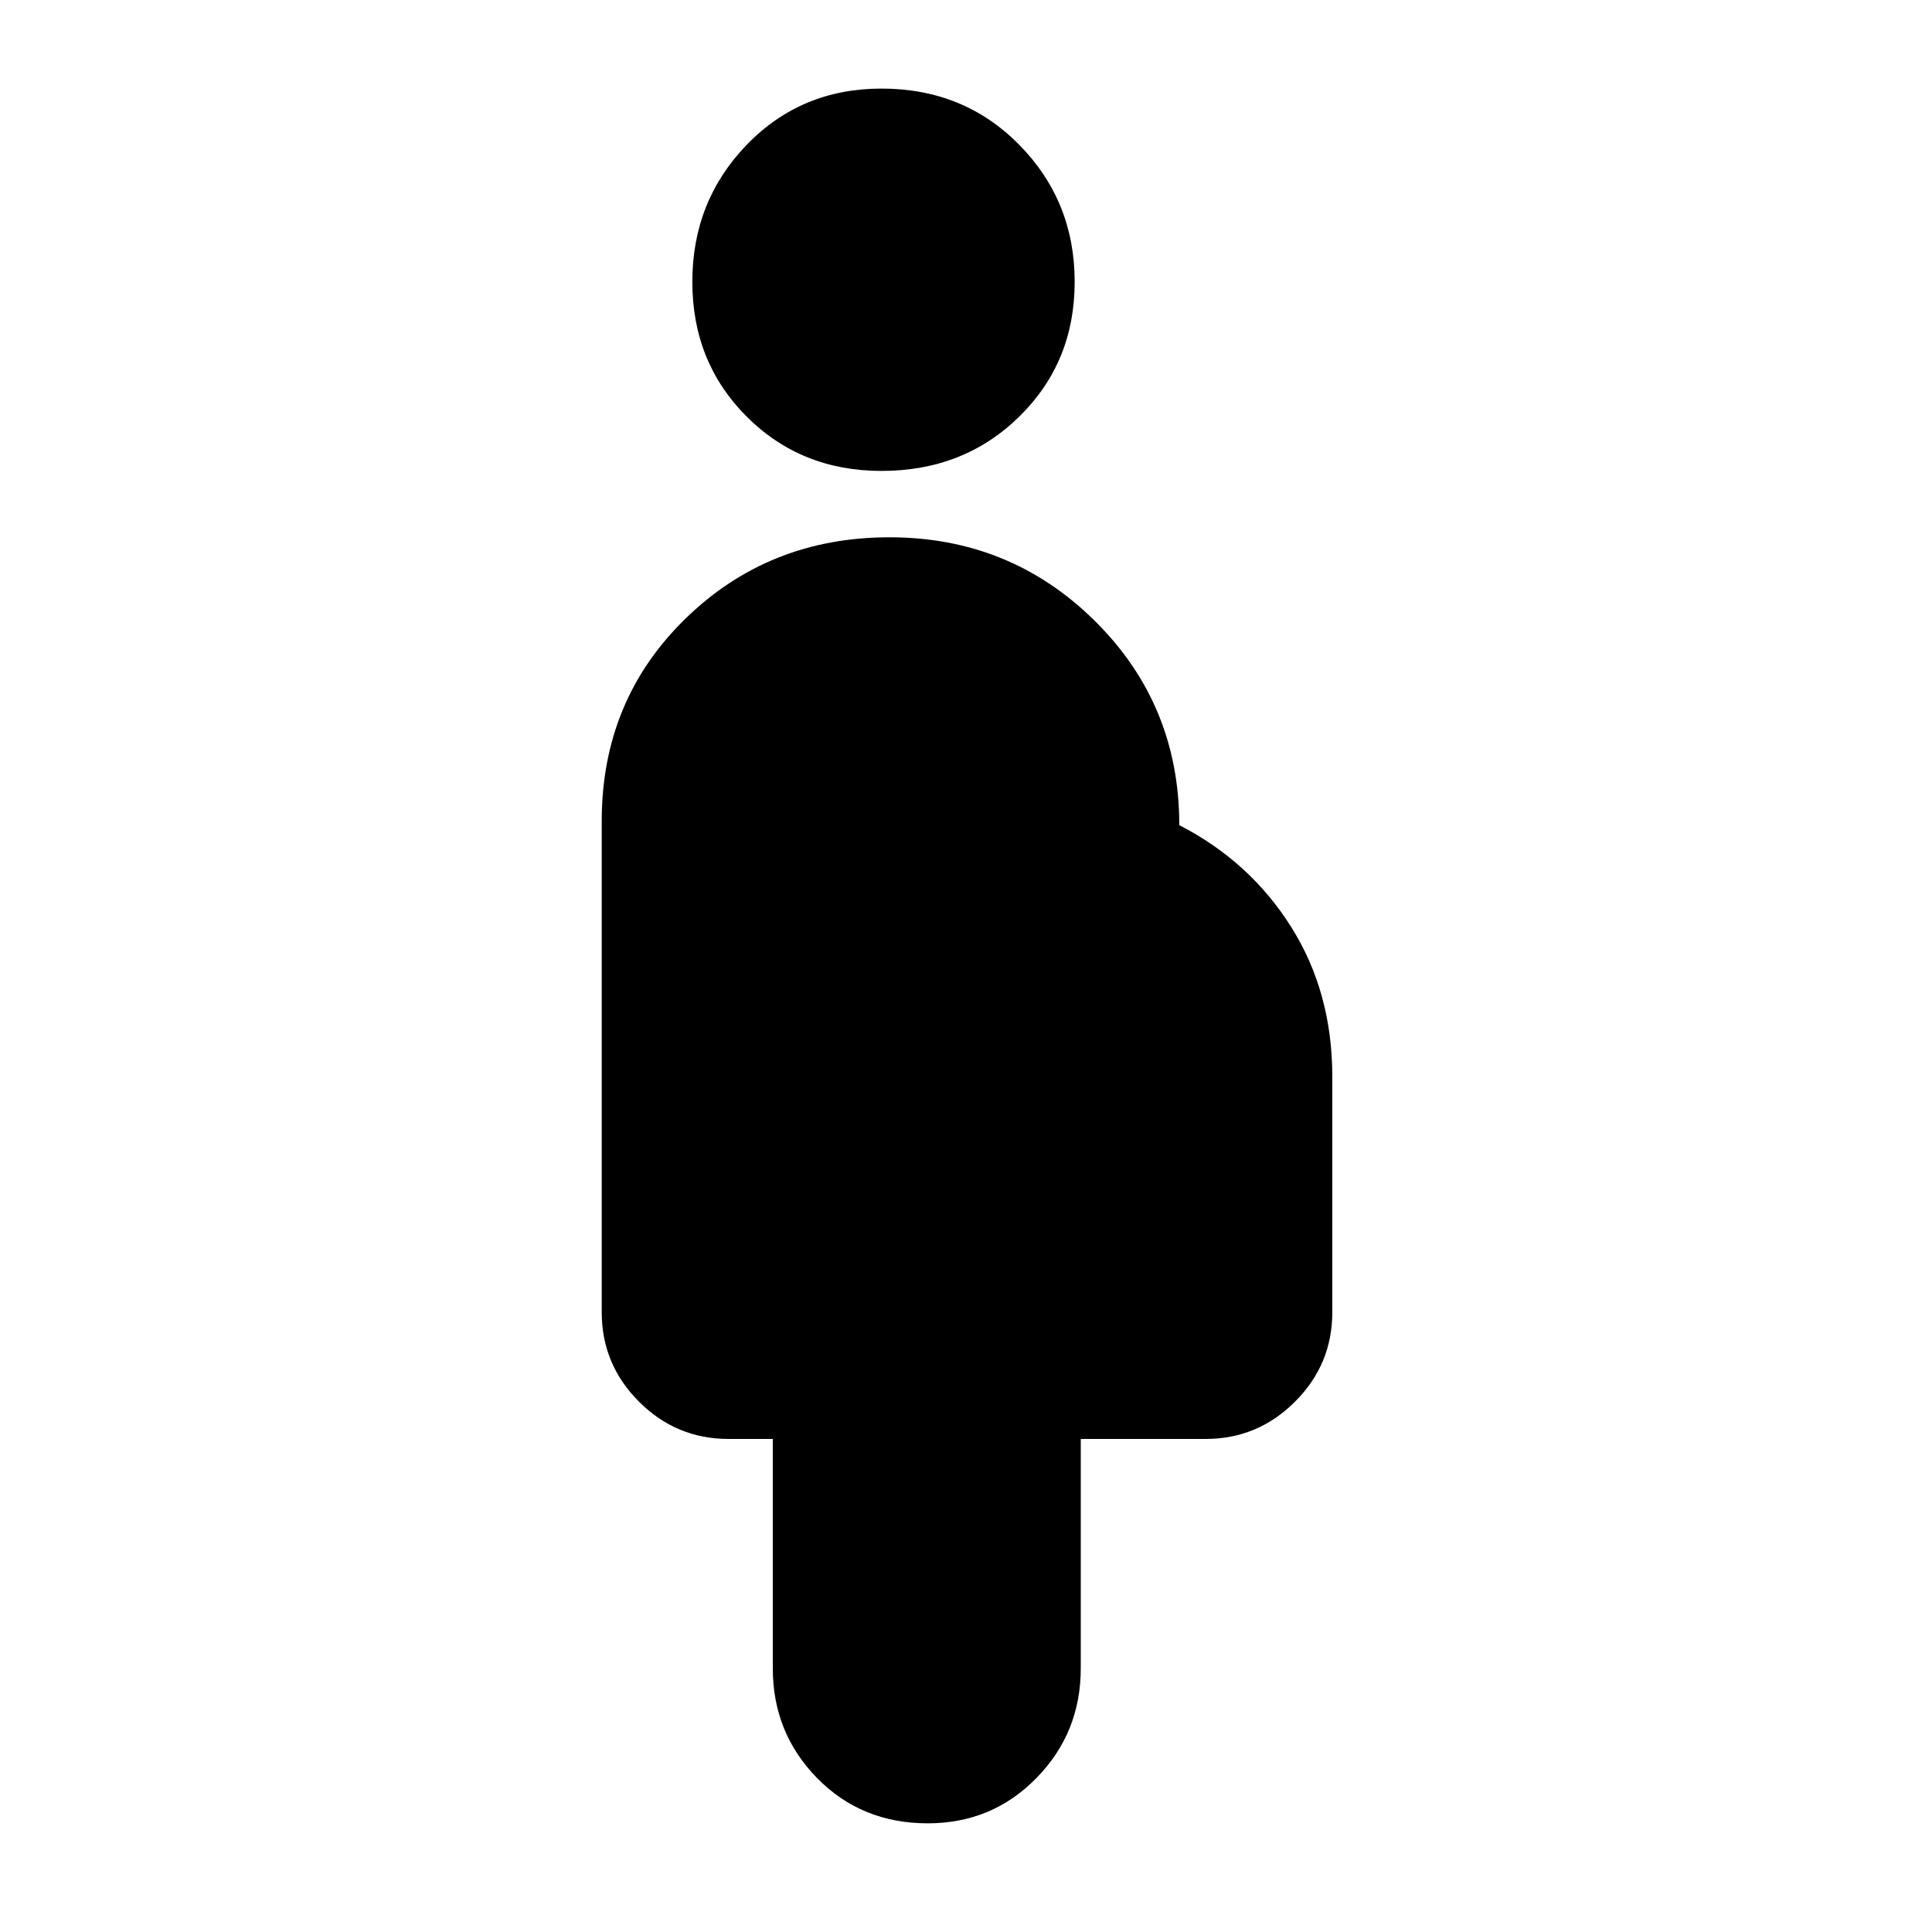<svg xmlns="http://www.w3.org/2000/svg" height="20" width="20"><path d="M9.125 4.875Q8.292 4.875 7.729 4.312Q7.167 3.75 7.167 2.917Q7.167 2.083 7.729 1.5Q8.292 0.917 9.125 0.917Q9.979 0.917 10.552 1.5Q11.125 2.083 11.125 2.917Q11.125 3.75 10.552 4.312Q9.979 4.875 9.125 4.875ZM9.604 18.875Q8.917 18.875 8.458 18.406Q8 17.938 8 17.271V14.896H7.542Q7 14.896 6.615 14.51Q6.229 14.125 6.229 13.583V8.5Q6.229 7.25 7.094 6.406Q7.958 5.562 9.208 5.562Q10.458 5.562 11.333 6.427Q12.208 7.292 12.208 8.542Q12.938 8.917 13.365 9.594Q13.792 10.271 13.792 11.146V13.583Q13.792 14.125 13.406 14.51Q13.021 14.896 12.479 14.896H11.188V17.271Q11.188 17.938 10.729 18.406Q10.271 18.875 9.604 18.875Z"/></svg>